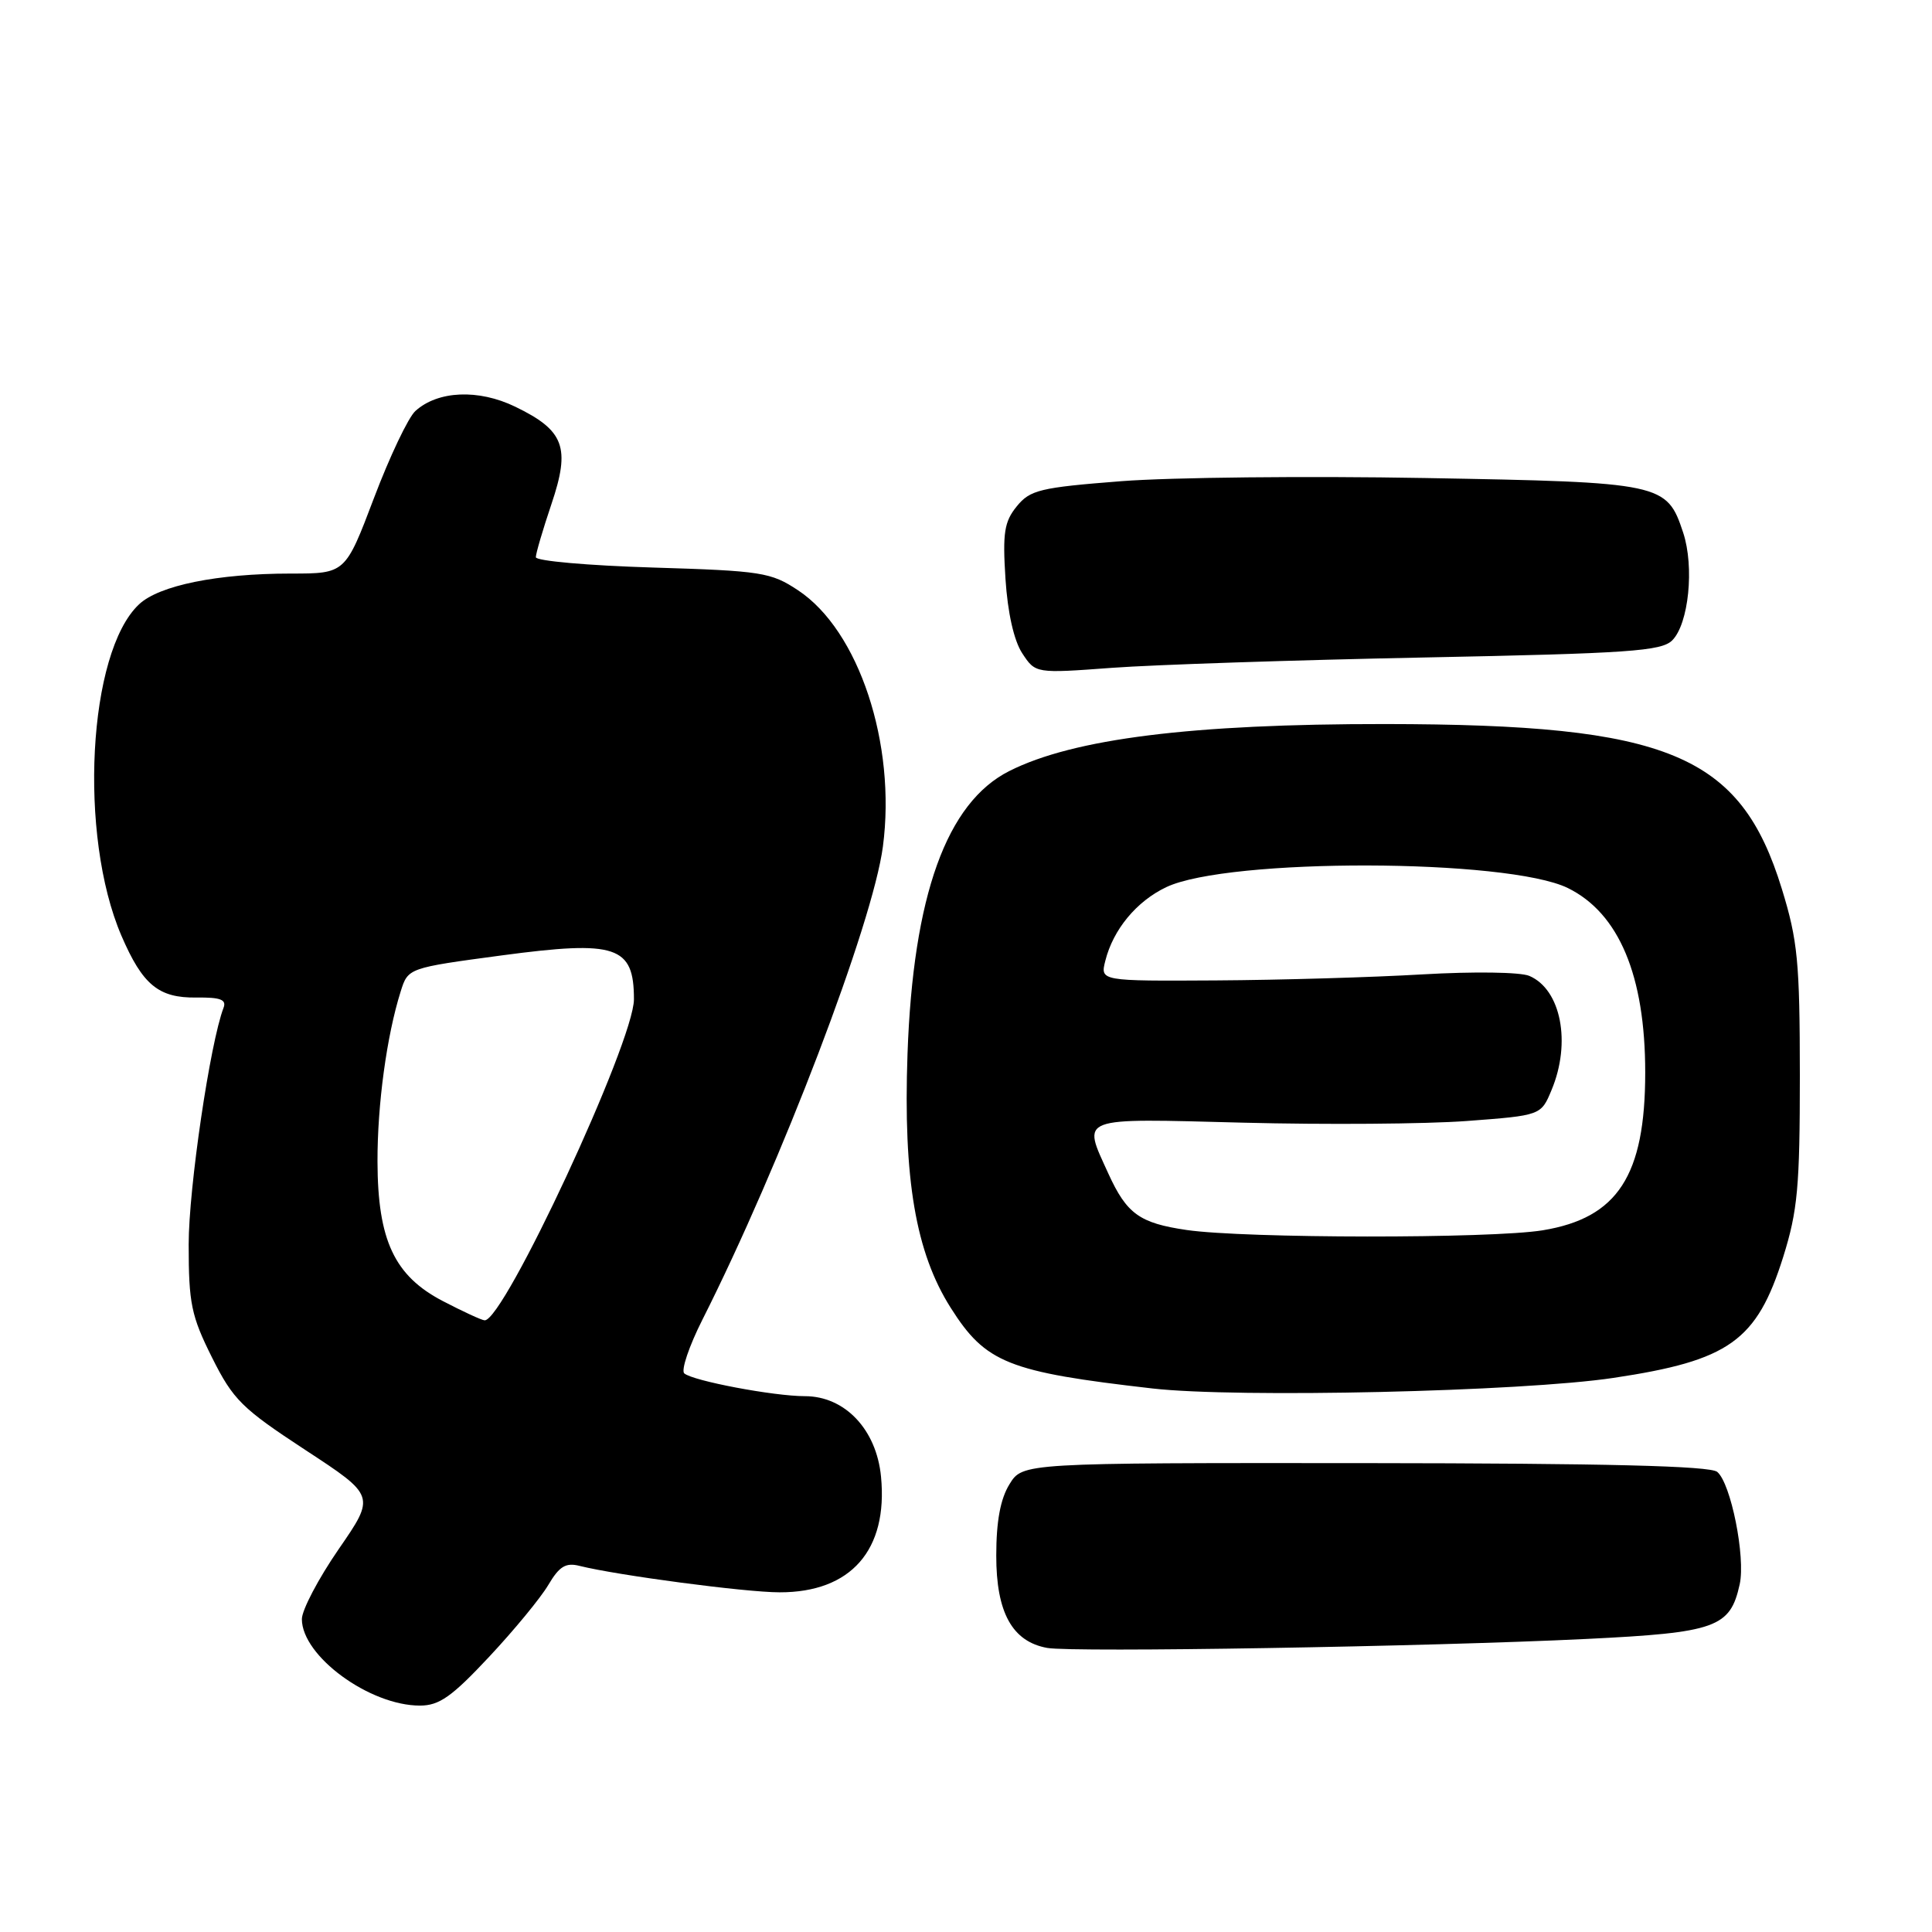 <?xml version="1.0" encoding="UTF-8" standalone="no"?>
<!DOCTYPE svg PUBLIC "-//W3C//DTD SVG 1.1//EN" "http://www.w3.org/Graphics/SVG/1.1/DTD/svg11.dtd" >
<svg xmlns="http://www.w3.org/2000/svg" xmlns:xlink="http://www.w3.org/1999/xlink" version="1.1" viewBox="0 0 256 256">
 <g >
 <path fill="currentColor"
d=" M 64.79 219.56 C 68.10 216.03 71.64 211.73 72.65 210.02 C 74.11 207.55 74.96 207.02 76.80 207.49 C 81.81 208.74 98.77 210.99 103.30 210.99 C 112.75 211.01 117.68 205.39 116.74 195.67 C 116.14 189.42 111.96 185.00 106.65 185.00 C 102.52 185.00 91.79 182.97 90.67 181.98 C 90.22 181.58 91.30 178.38 93.07 174.87 C 103.46 154.29 115.65 122.35 116.99 112.17 C 118.78 98.58 113.80 83.54 105.75 78.22 C 102.15 75.83 100.93 75.64 86.45 75.20 C 77.95 74.94 71.00 74.33 71.00 73.83 C 71.00 73.34 71.93 70.17 73.07 66.79 C 75.61 59.27 74.78 57.04 68.27 53.89 C 63.40 51.53 58.02 51.76 55.04 54.46 C 54.10 55.31 51.63 60.51 49.55 66.00 C 45.76 76.00 45.76 76.00 38.52 76.00 C 28.83 76.00 21.08 77.57 18.42 80.08 C 11.65 86.43 10.37 110.68 16.09 123.99 C 18.90 130.51 21.01 132.25 26.04 132.18 C 29.20 132.14 30.04 132.45 29.62 133.54 C 27.84 138.19 25.00 157.43 25.00 164.89 C 25.00 172.71 25.34 174.36 28.09 179.87 C 30.90 185.49 32.04 186.61 40.46 192.13 C 49.75 198.21 49.75 198.21 44.87 205.28 C 42.19 209.17 40.00 213.34 40.00 214.54 C 40.00 219.43 48.96 226.00 55.64 226.00 C 58.20 226.00 59.86 224.83 64.79 219.56 Z  M 210.20 217.17 C 227.40 216.33 229.26 215.66 230.52 209.92 C 231.31 206.32 229.35 196.53 227.54 195.03 C 226.58 194.24 212.83 193.90 180.84 193.87 C 135.50 193.84 135.50 193.84 133.76 196.67 C 132.56 198.61 132.01 201.58 132.01 206.12 C 132.00 213.67 134.13 217.53 138.77 218.36 C 142.20 218.97 189.27 218.19 210.20 217.17 Z  M 213.78 182.58 C 229.15 180.28 232.78 177.69 236.29 166.53 C 238.20 160.42 238.49 157.26 238.49 142.50 C 238.48 127.44 238.21 124.62 236.10 117.77 C 230.61 99.92 221.12 95.98 183.57 95.94 C 157.94 95.92 142.27 97.87 133.75 102.16 C 125.43 106.34 120.99 118.67 120.25 139.65 C 119.67 156.22 121.33 165.97 125.98 173.30 C 130.61 180.61 133.58 181.79 152.71 183.98 C 163.94 185.26 201.65 184.40 213.78 182.58 Z  M 188.72 87.12 C 215.83 86.58 220.15 86.28 221.58 84.85 C 223.76 82.67 224.53 75.13 223.03 70.58 C 220.86 64.02 220.31 63.90 188.81 63.34 C 173.24 63.06 155.14 63.25 148.58 63.76 C 137.79 64.60 136.49 64.92 134.72 67.10 C 133.07 69.13 132.84 70.62 133.23 76.69 C 133.52 81.19 134.35 84.88 135.45 86.56 C 137.21 89.24 137.21 89.24 147.35 88.49 C 152.93 88.08 171.55 87.46 188.72 87.12 Z  M 58.68 172.40 C 52.26 169.06 50.05 164.34 50.02 153.93 C 50.00 146.37 51.24 137.25 53.09 131.38 C 54.07 128.26 54.07 128.26 66.53 126.59 C 81.66 124.57 84.00 125.34 84.00 132.41 C 84.00 138.04 66.75 175.12 64.21 174.95 C 63.82 174.93 61.33 173.78 58.68 172.40 Z  M 157.23 162.98 C 151.00 162.07 149.30 160.85 146.86 155.50 C 143.40 147.88 142.58 148.19 164.75 148.76 C 175.61 149.04 188.93 148.94 194.34 148.54 C 204.19 147.80 204.19 147.80 205.59 144.43 C 208.22 138.14 206.84 131.10 202.64 129.31 C 201.44 128.80 195.25 128.72 188.50 129.11 C 181.90 129.50 169.59 129.86 161.14 129.91 C 145.78 130.00 145.78 130.00 146.46 127.31 C 147.50 123.16 150.60 119.42 154.54 117.55 C 162.74 113.66 199.74 113.75 207.75 117.67 C 214.52 121.00 218.00 129.28 218.00 142.11 C 218.00 155.78 214.35 161.39 204.42 163.02 C 197.57 164.14 165.00 164.11 157.23 162.98 Z "/>
</g>
</svg>